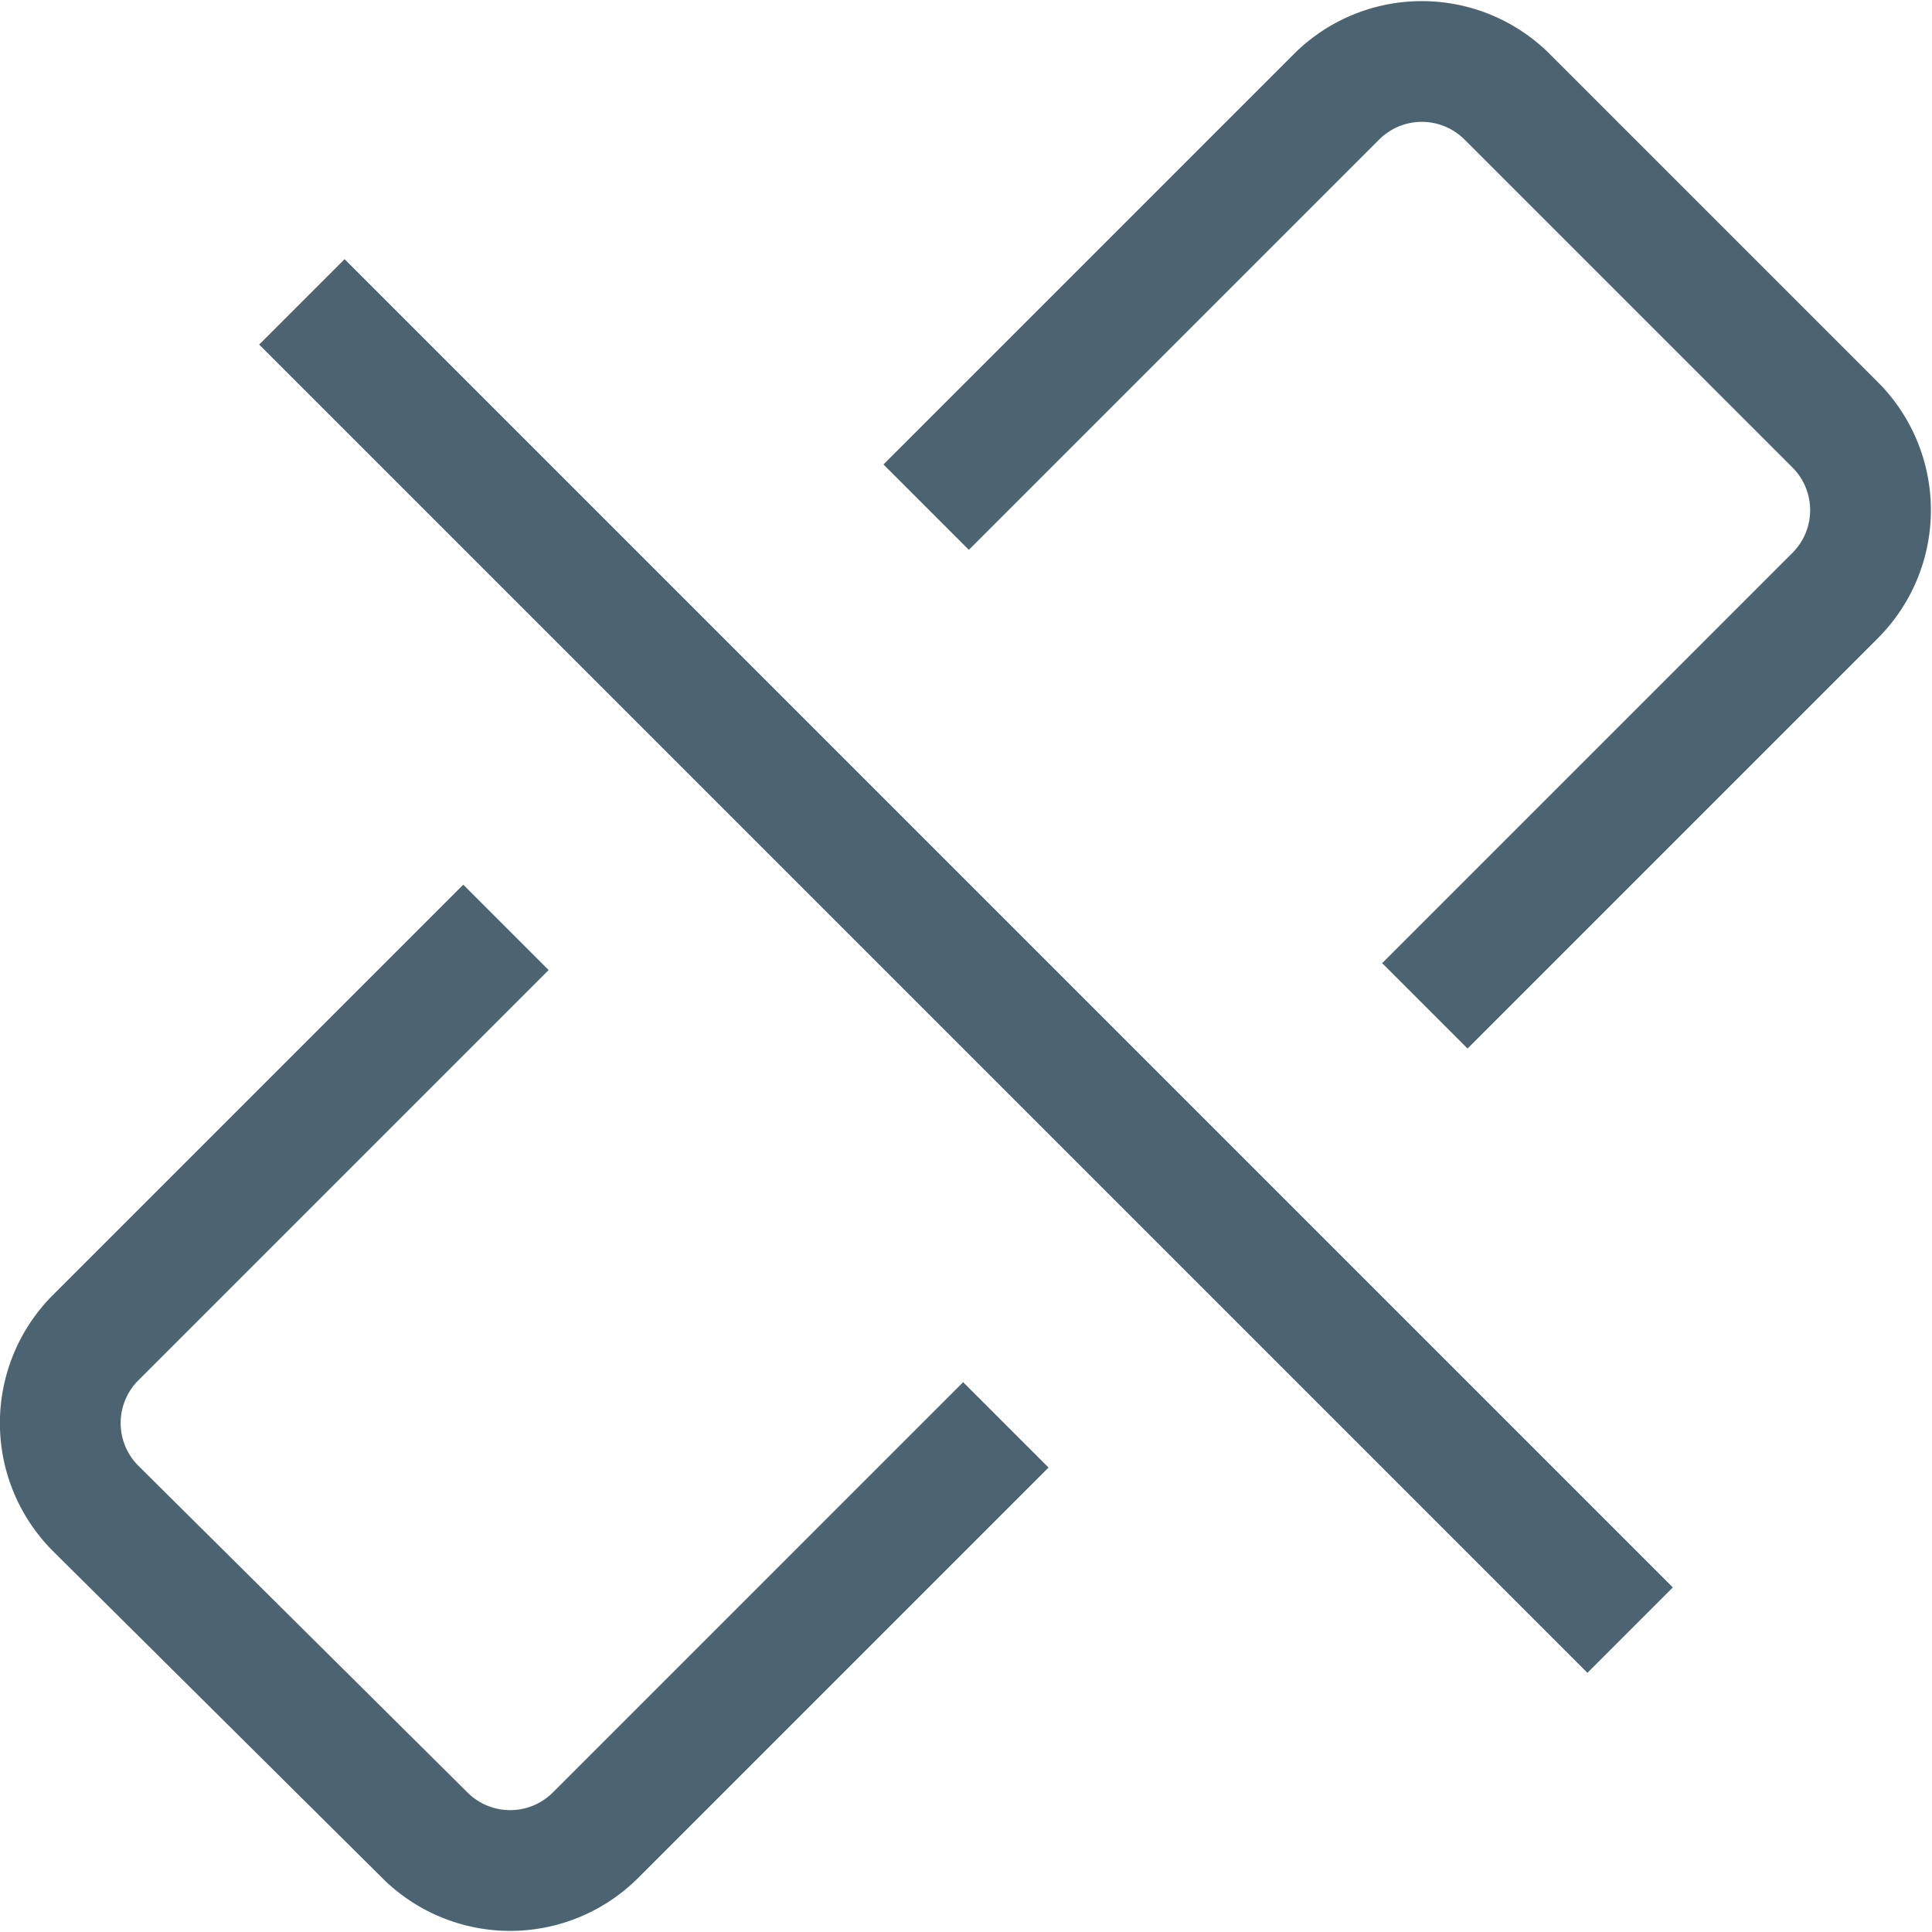 <svg id="Layer_1" data-name="Layer 1" xmlns="http://www.w3.org/2000/svg" viewBox="0 0 16 16"><title>_</title><path d="M7.67,4.2l3.4-3.4a1,1,0,0,1,1.41,0l2.72,2.72a1,1,0,0,1,0,1.41l-3.4,3.4" fill="none" stroke="#4c6472" stroke-linejoin="round"/><path d="M8.33,11.8l-3.4,3.4a1,1,0,0,1-1.41,0L.79,12.49a1,1,0,0,1,0-1.41l3.4-3.4" fill="none" stroke="#4c6472" stroke-linejoin="round"/><line x1="13.5" y1="13.5" x2="2.5" y2="2.5" fill="none" stroke="#4c6472" stroke-linejoin="round"/></svg>
